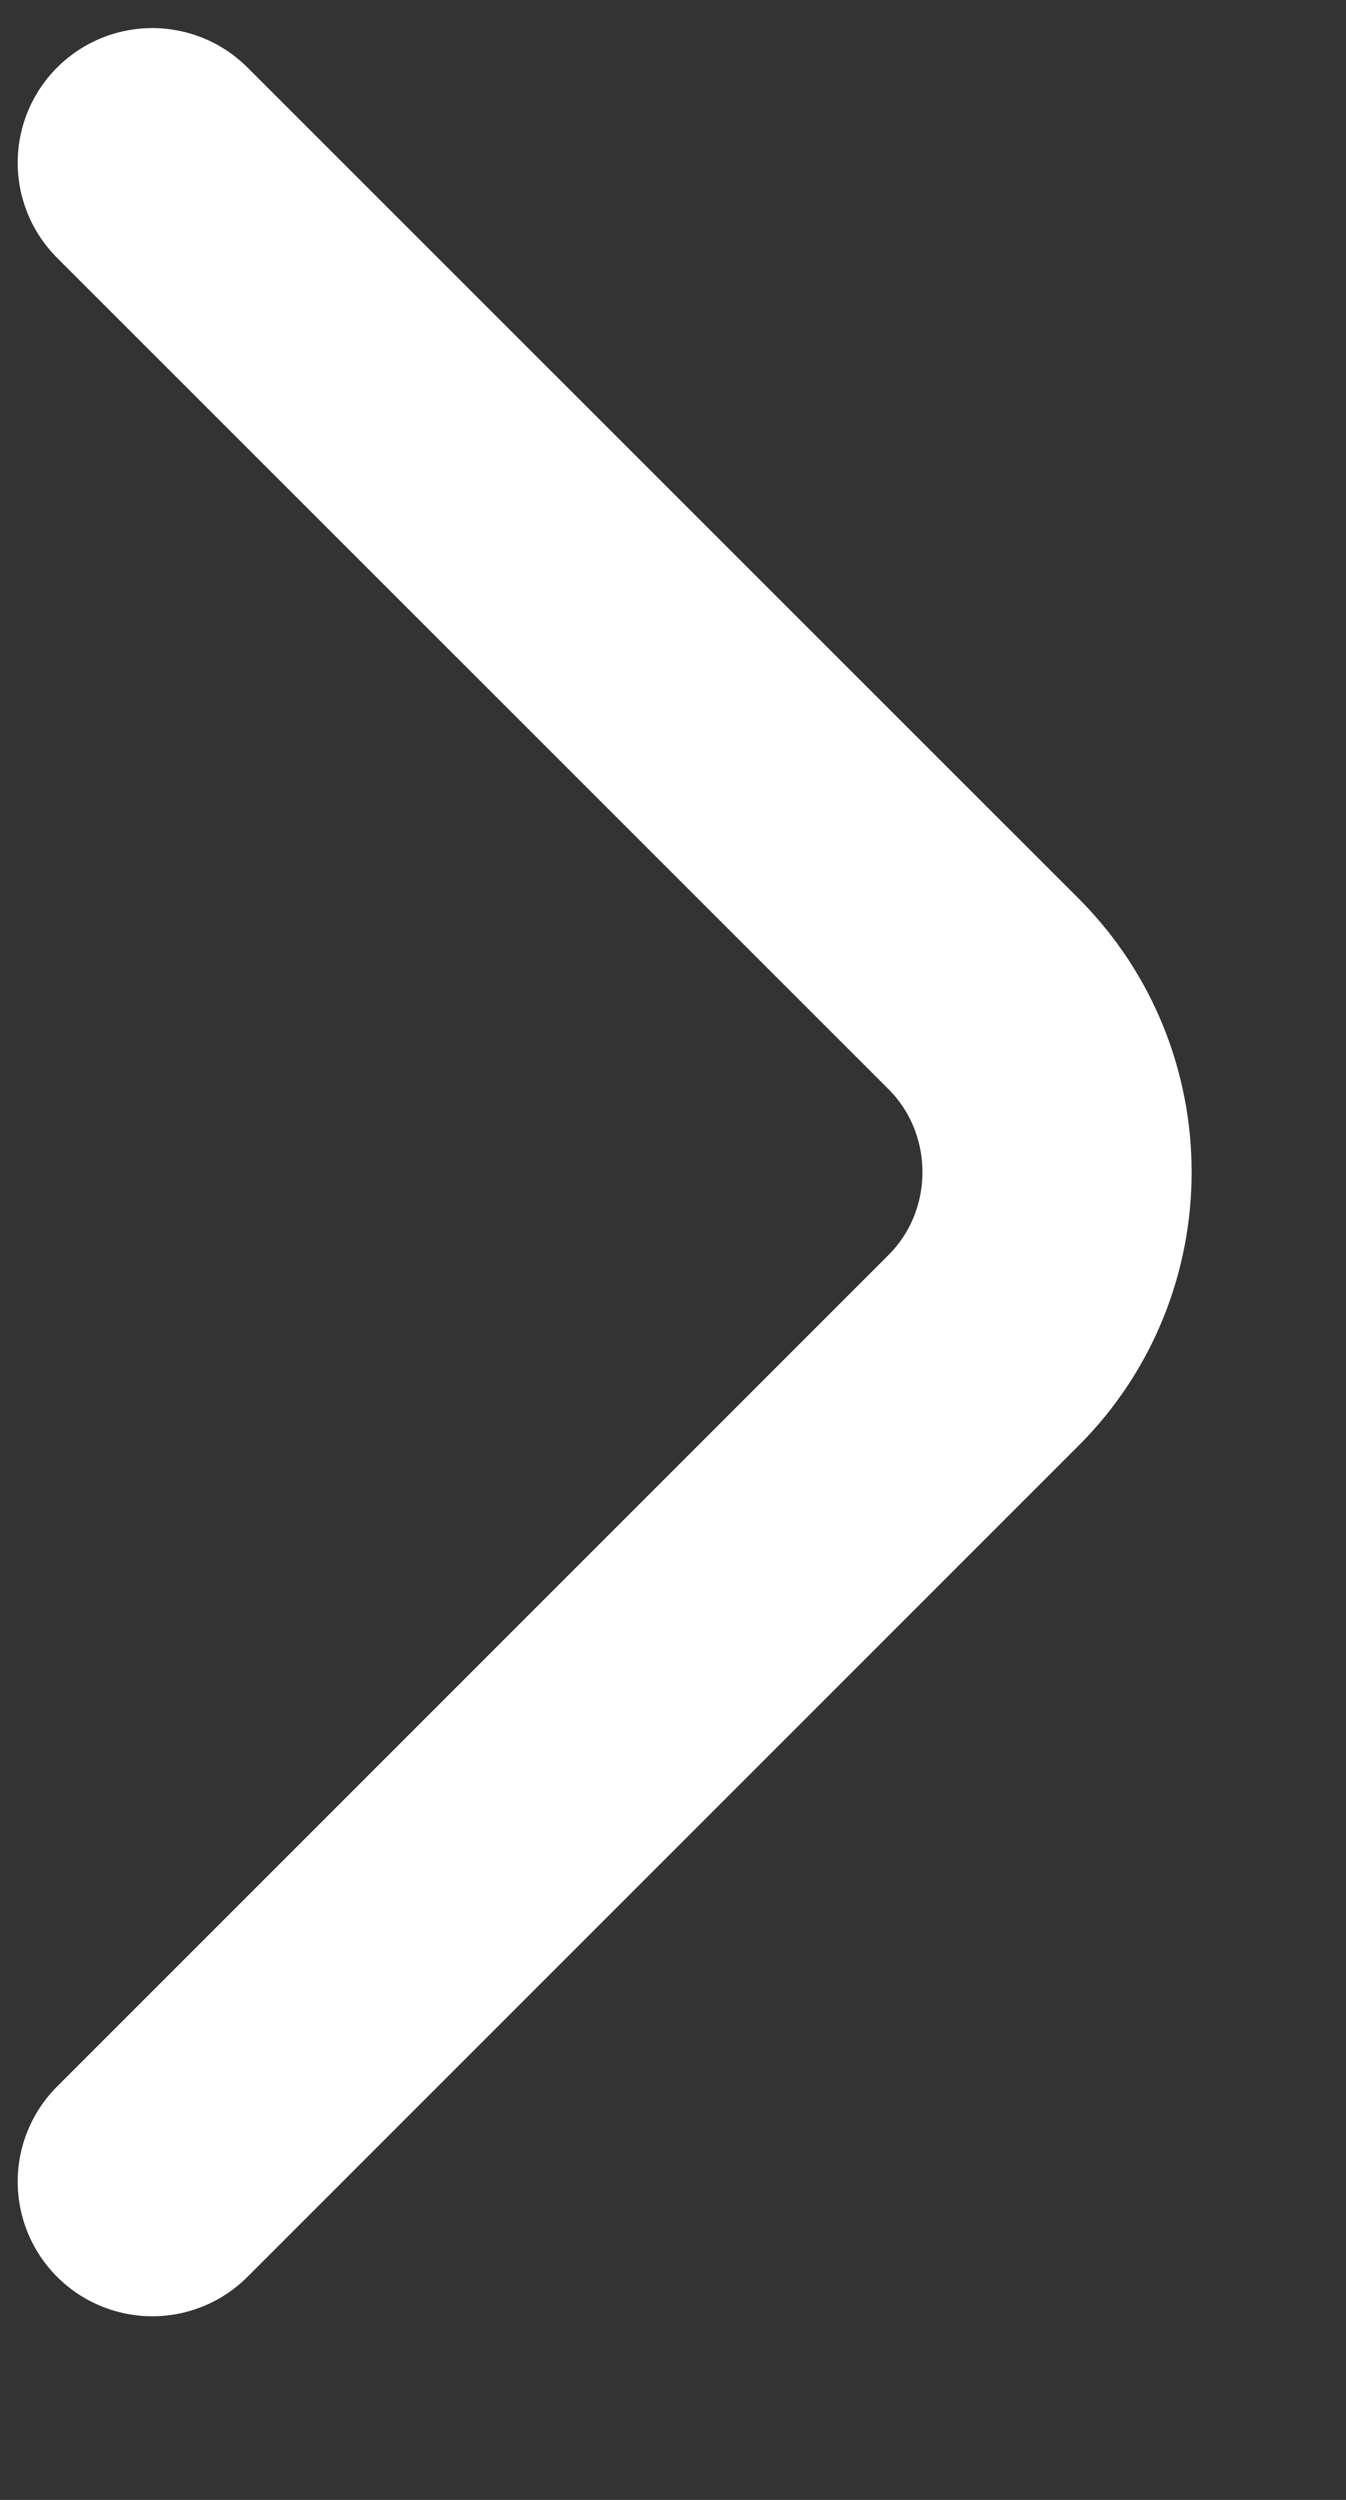 <svg width="7" height="13" viewBox="0 0 7 13" fill="none" xmlns="http://www.w3.org/2000/svg">
<rect x="0" y="0" width="7" height="13" fill="#333333" stroke="none"/>
<path d="M0.792 0.846L5.114 5.167C5.625 5.678 5.625 6.513 5.114 7.023L0.792 11.345" stroke="white" stroke-width="1.4" stroke-miterlimit="10" stroke-linecap="round" stroke-linejoin="round"/>
</svg>
